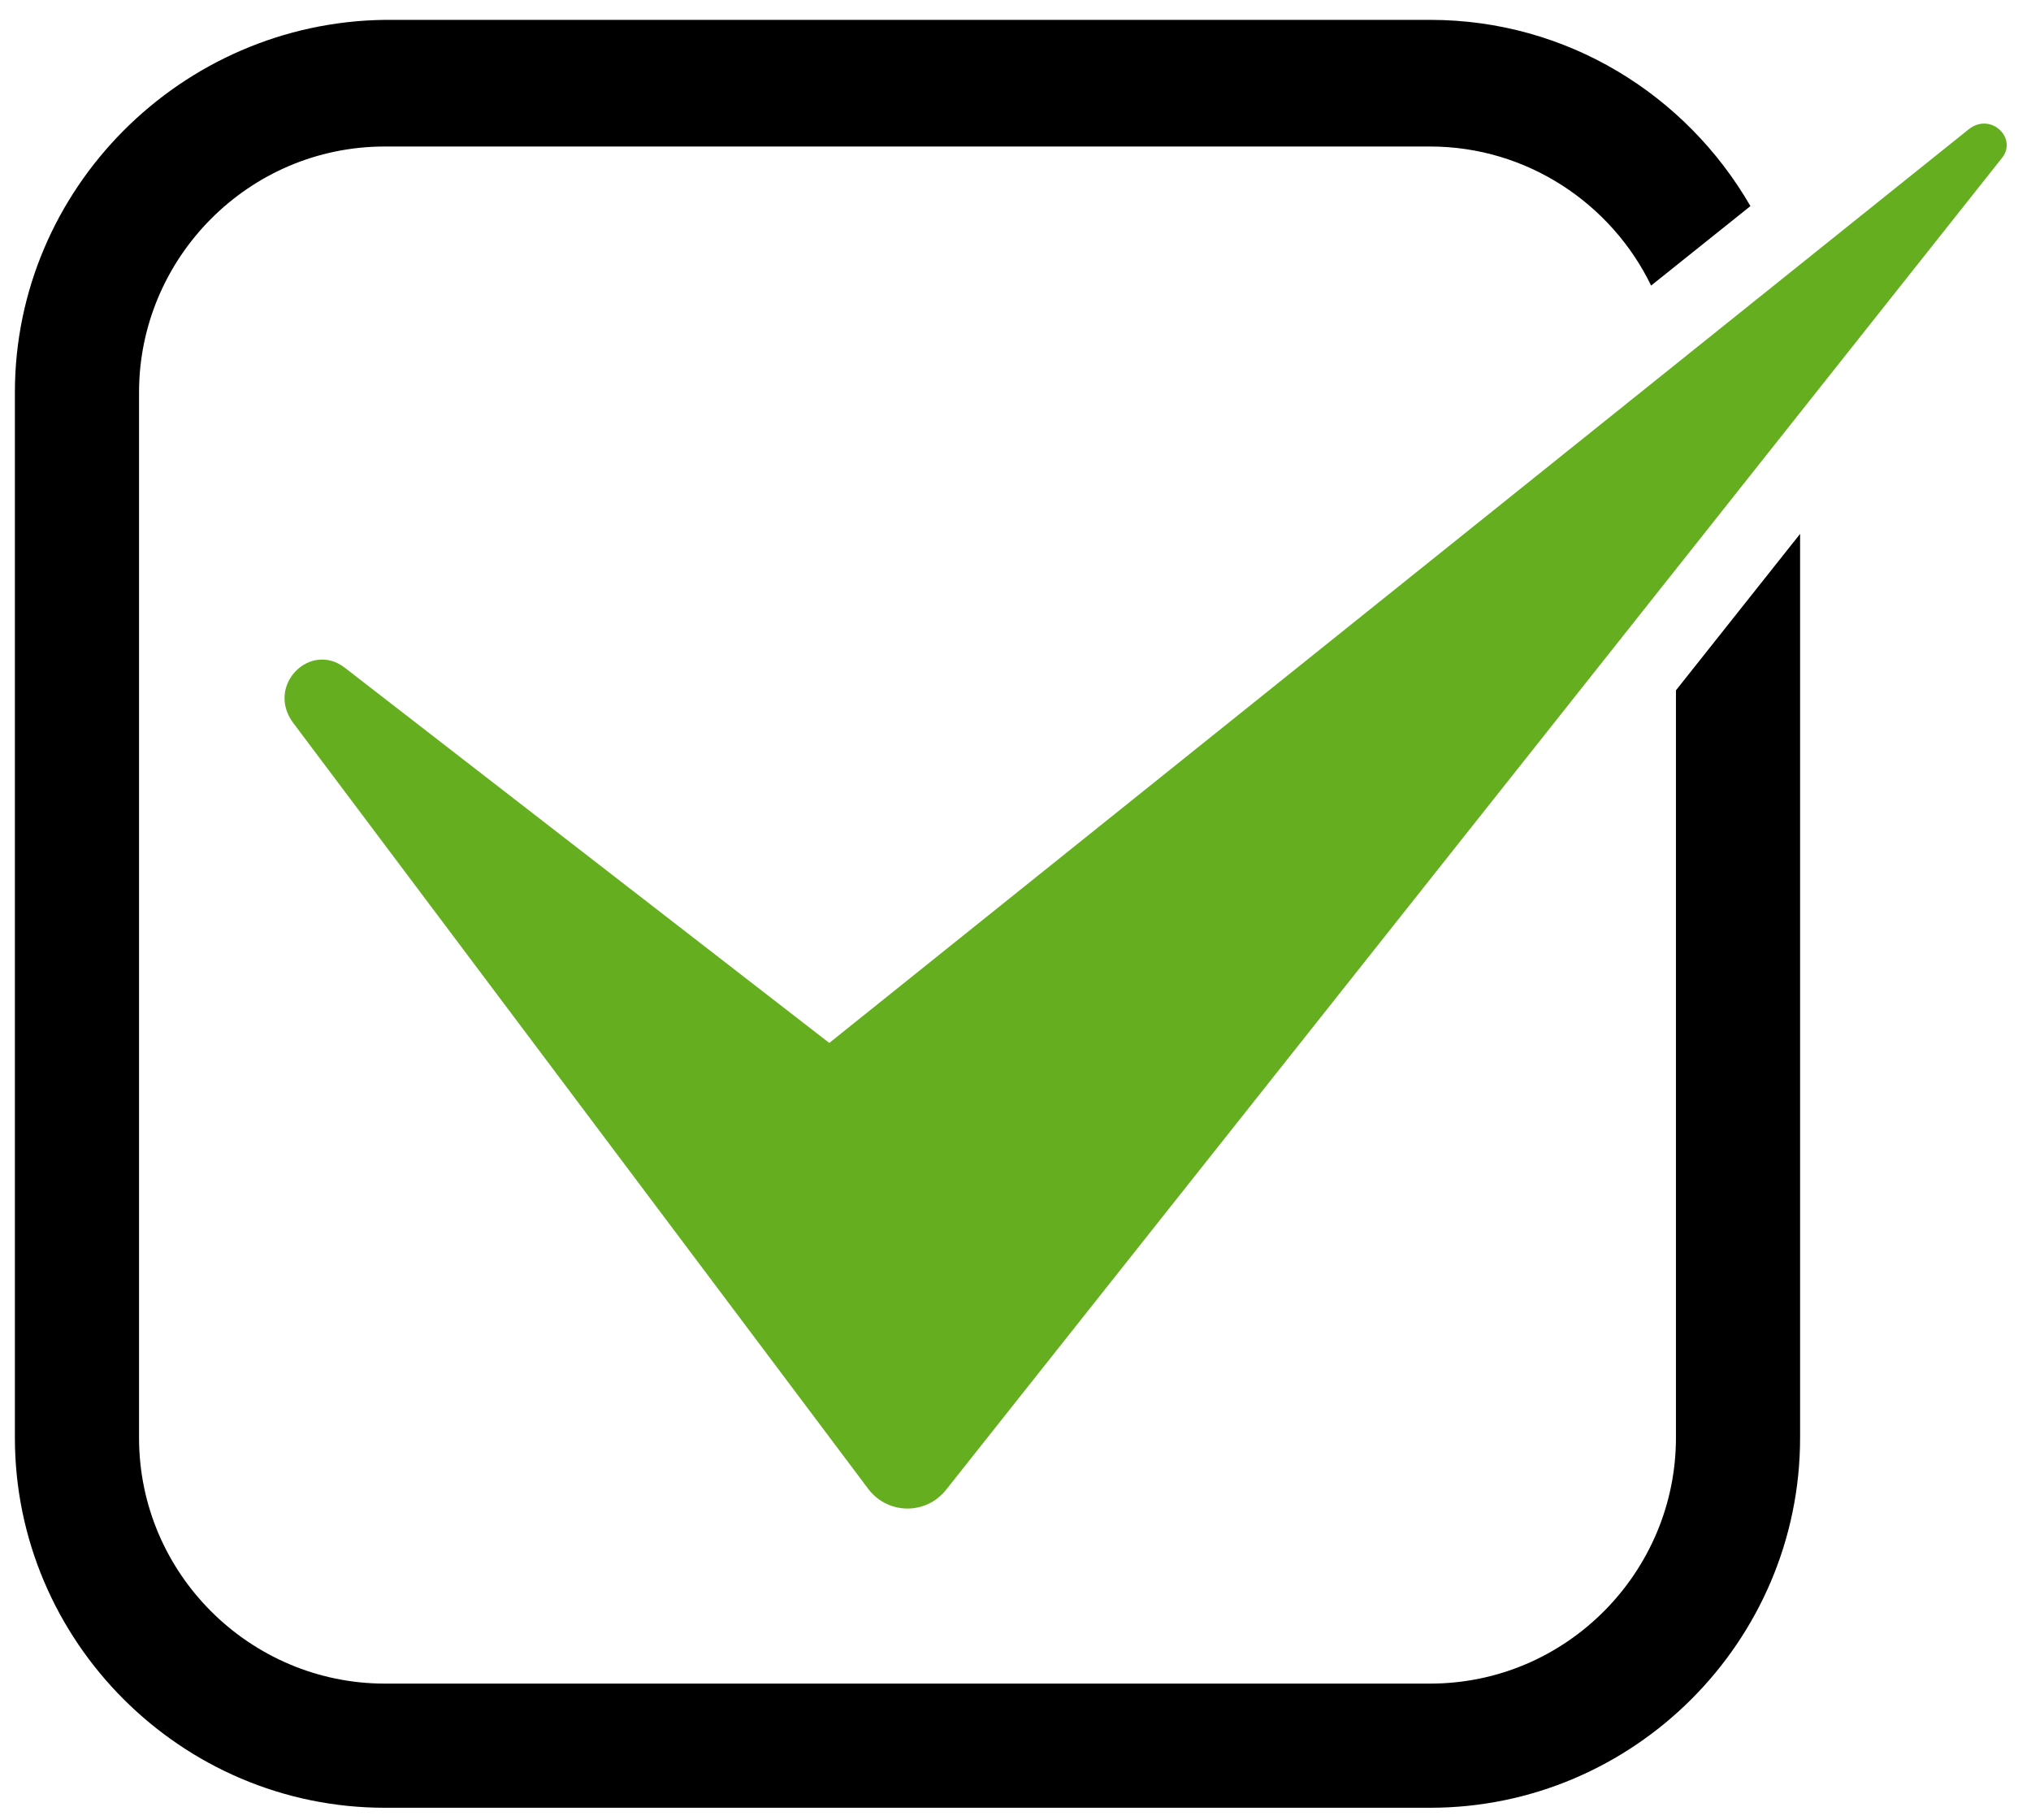 <?xml version="1.0" encoding="utf-8"?>
<!-- Generator: Adobe Illustrator 25.3.1, SVG Export Plug-In . SVG Version: 6.00 Build 0)  -->
<svg version="1.1" id="Camada_1" xmlns="http://www.w3.org/2000/svg" xmlns:xlink="http://www.w3.org/1999/xlink" x="0px" y="0px"
	 viewBox="0 0 81.8 73.3" style="enable-background:new 0 0 81.8 73.3;" xml:space="preserve">
<style type="text/css">
	.st0{fill:#65AE1F;}
</style>
<path class="st0" d="M11.8,29.1L35,60c0.8,1,2.3,1,3.1,0L80.6,6.4c0.7-0.8-0.4-1.9-1.3-1.2L33.4,42L13.9,26.9
	C12.5,25.8,10.7,27.6,11.8,29.1z"/>
<path d="M67.5,57.9c0,5.4-4.4,9.9-9.9,9.9H15.5c-5.4,0-9.9-4.4-9.9-9.9V15.8c0-5.4,4.4-9.9,9.9-9.9h42.1c3.9,0,7.3,2.3,8.9,5.6
	l4-3.2c-2.6-4.5-7.4-7.5-12.9-7.5H15.5C7.3,0.9,0.6,7.6,0.6,15.8v42.1c0,8.2,6.7,14.9,14.9,14.9h42.1c8.2,0,14.9-6.7,14.9-14.9V21.5
	l-5,6.3V57.9z"/>
</svg>
